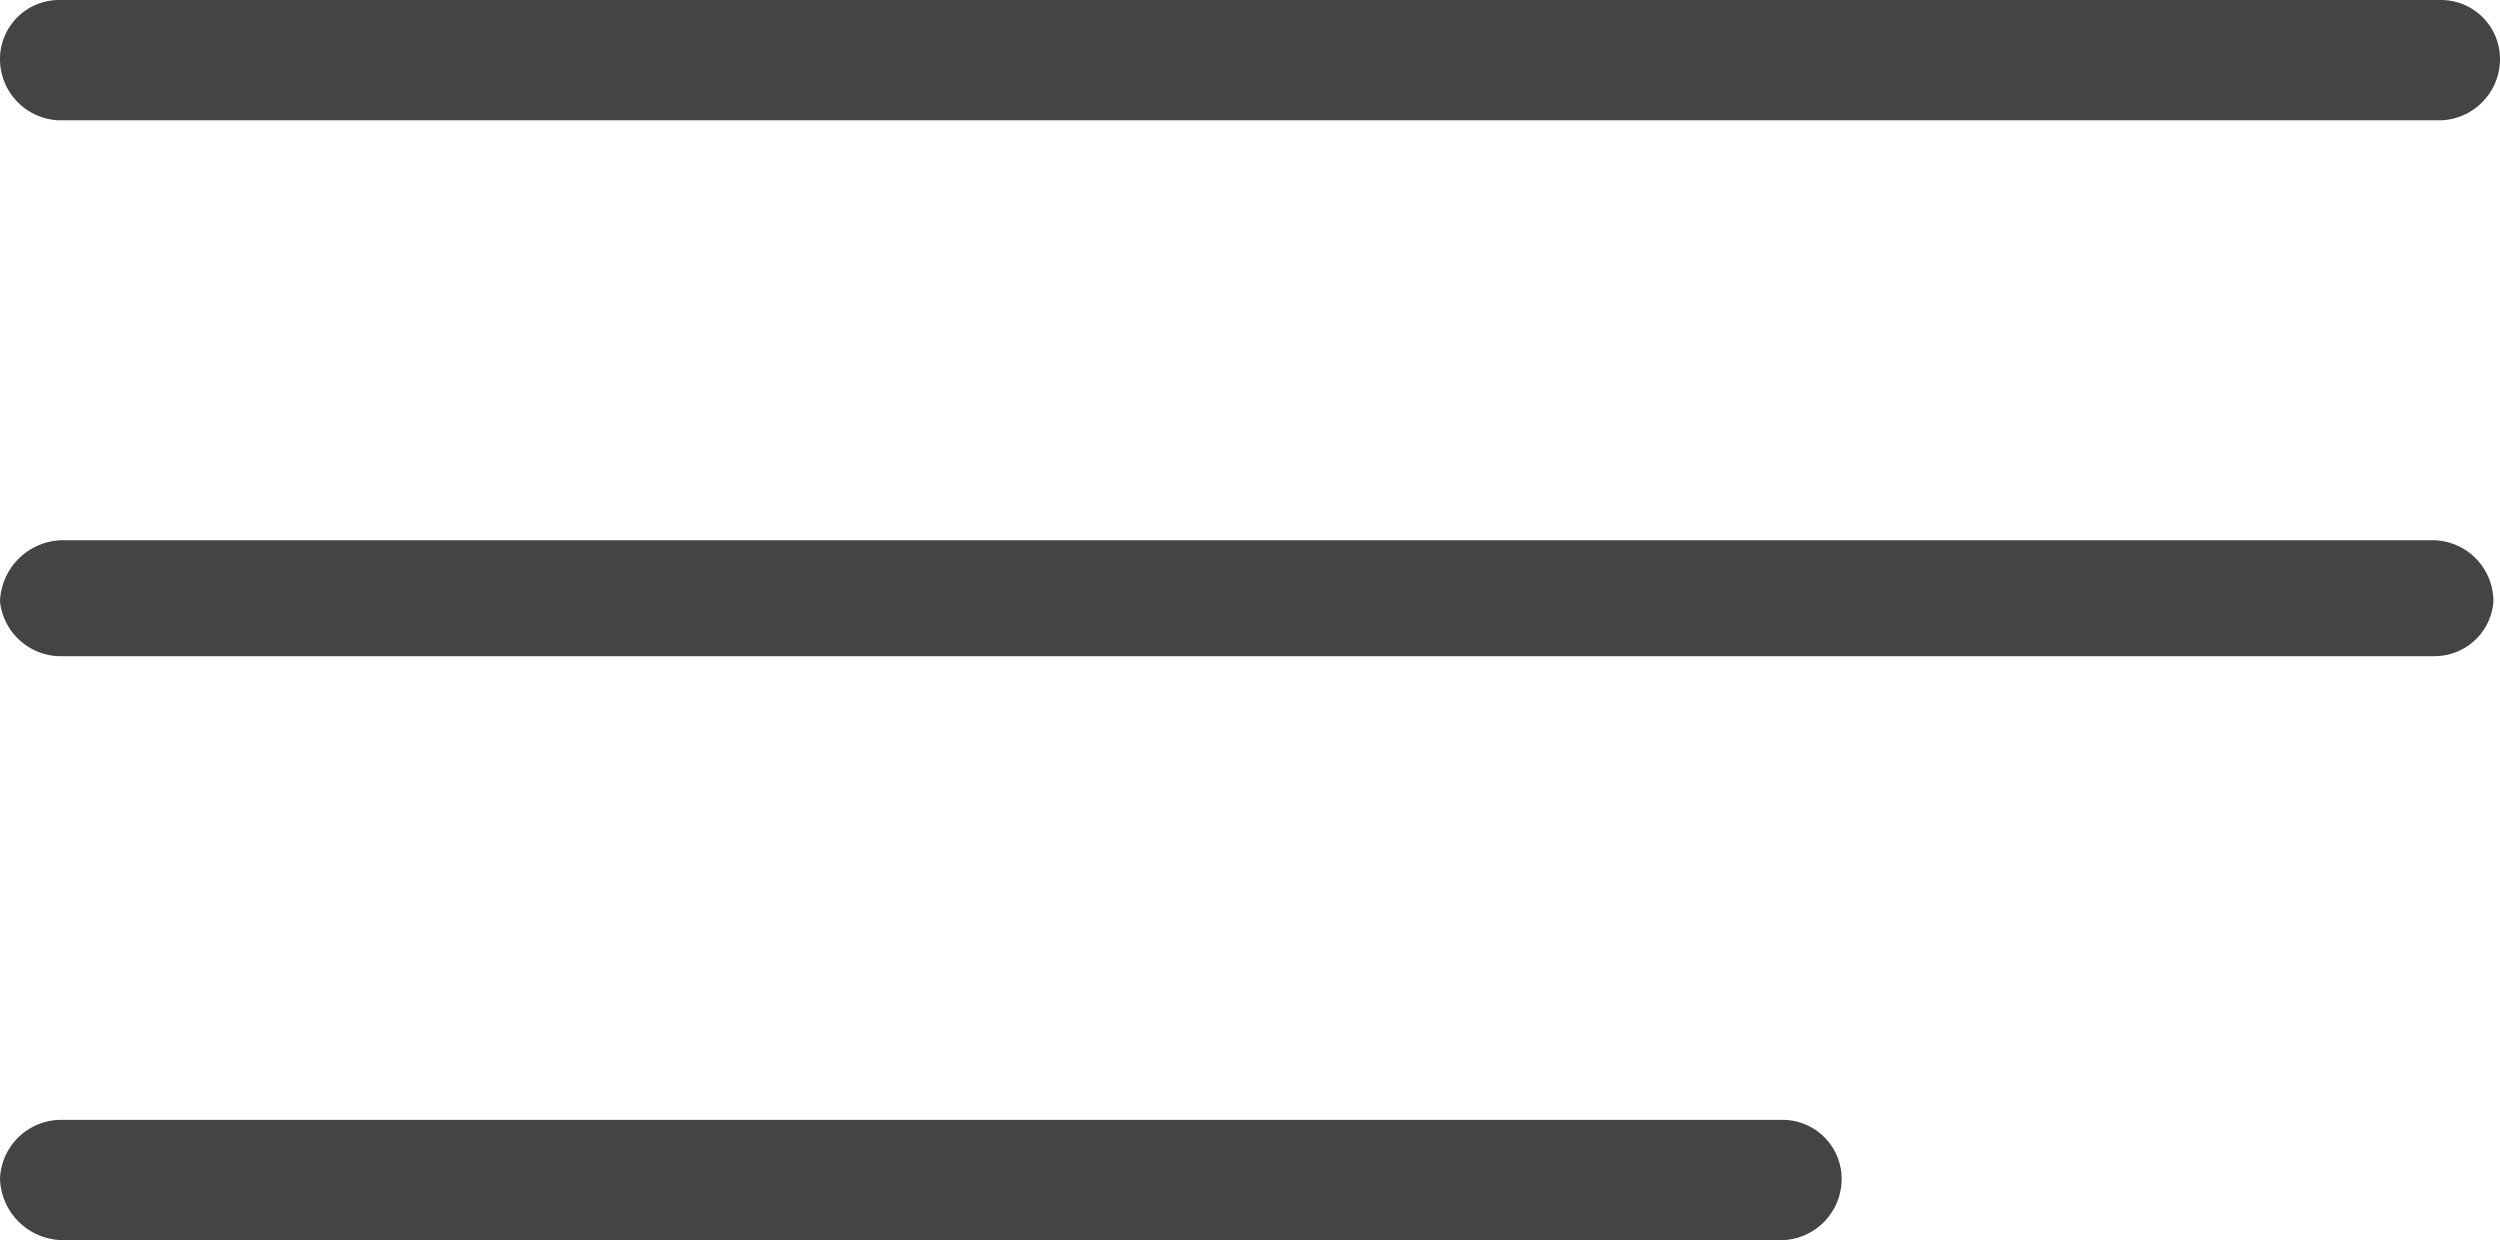 <svg xmlns="http://www.w3.org/2000/svg" viewBox="0 0 11.43 5.67"><defs><style>.cls-1{fill:#444;}</style></defs><title>sanguineAsset 7</title><g id="Layer_2" data-name="Layer 2"><g id="Layer_1-2" data-name="Layer 1"><path class="cls-1" d="M11.16.55H.27A.28.28,0,0,1,0,.27.27.27,0,0,1,.27,0H11.16a.27.27,0,0,1,.27.27A.28.28,0,0,1,11.16.55Z"/><path class="cls-1" d="M11.13,3H.29A.28.28,0,0,1,0,2.75a.29.29,0,0,1,.28-.28H11.13a.28.28,0,0,1,.27.28A.27.27,0,0,1,11.13,3Z"/><path class="cls-1" d="M8.15,5.67H.29A.29.29,0,0,1,0,5.39a.28.28,0,0,1,.28-.27H8.15a.27.27,0,0,1,.27.27A.28.28,0,0,1,8.15,5.67Z"/></g></g></svg>